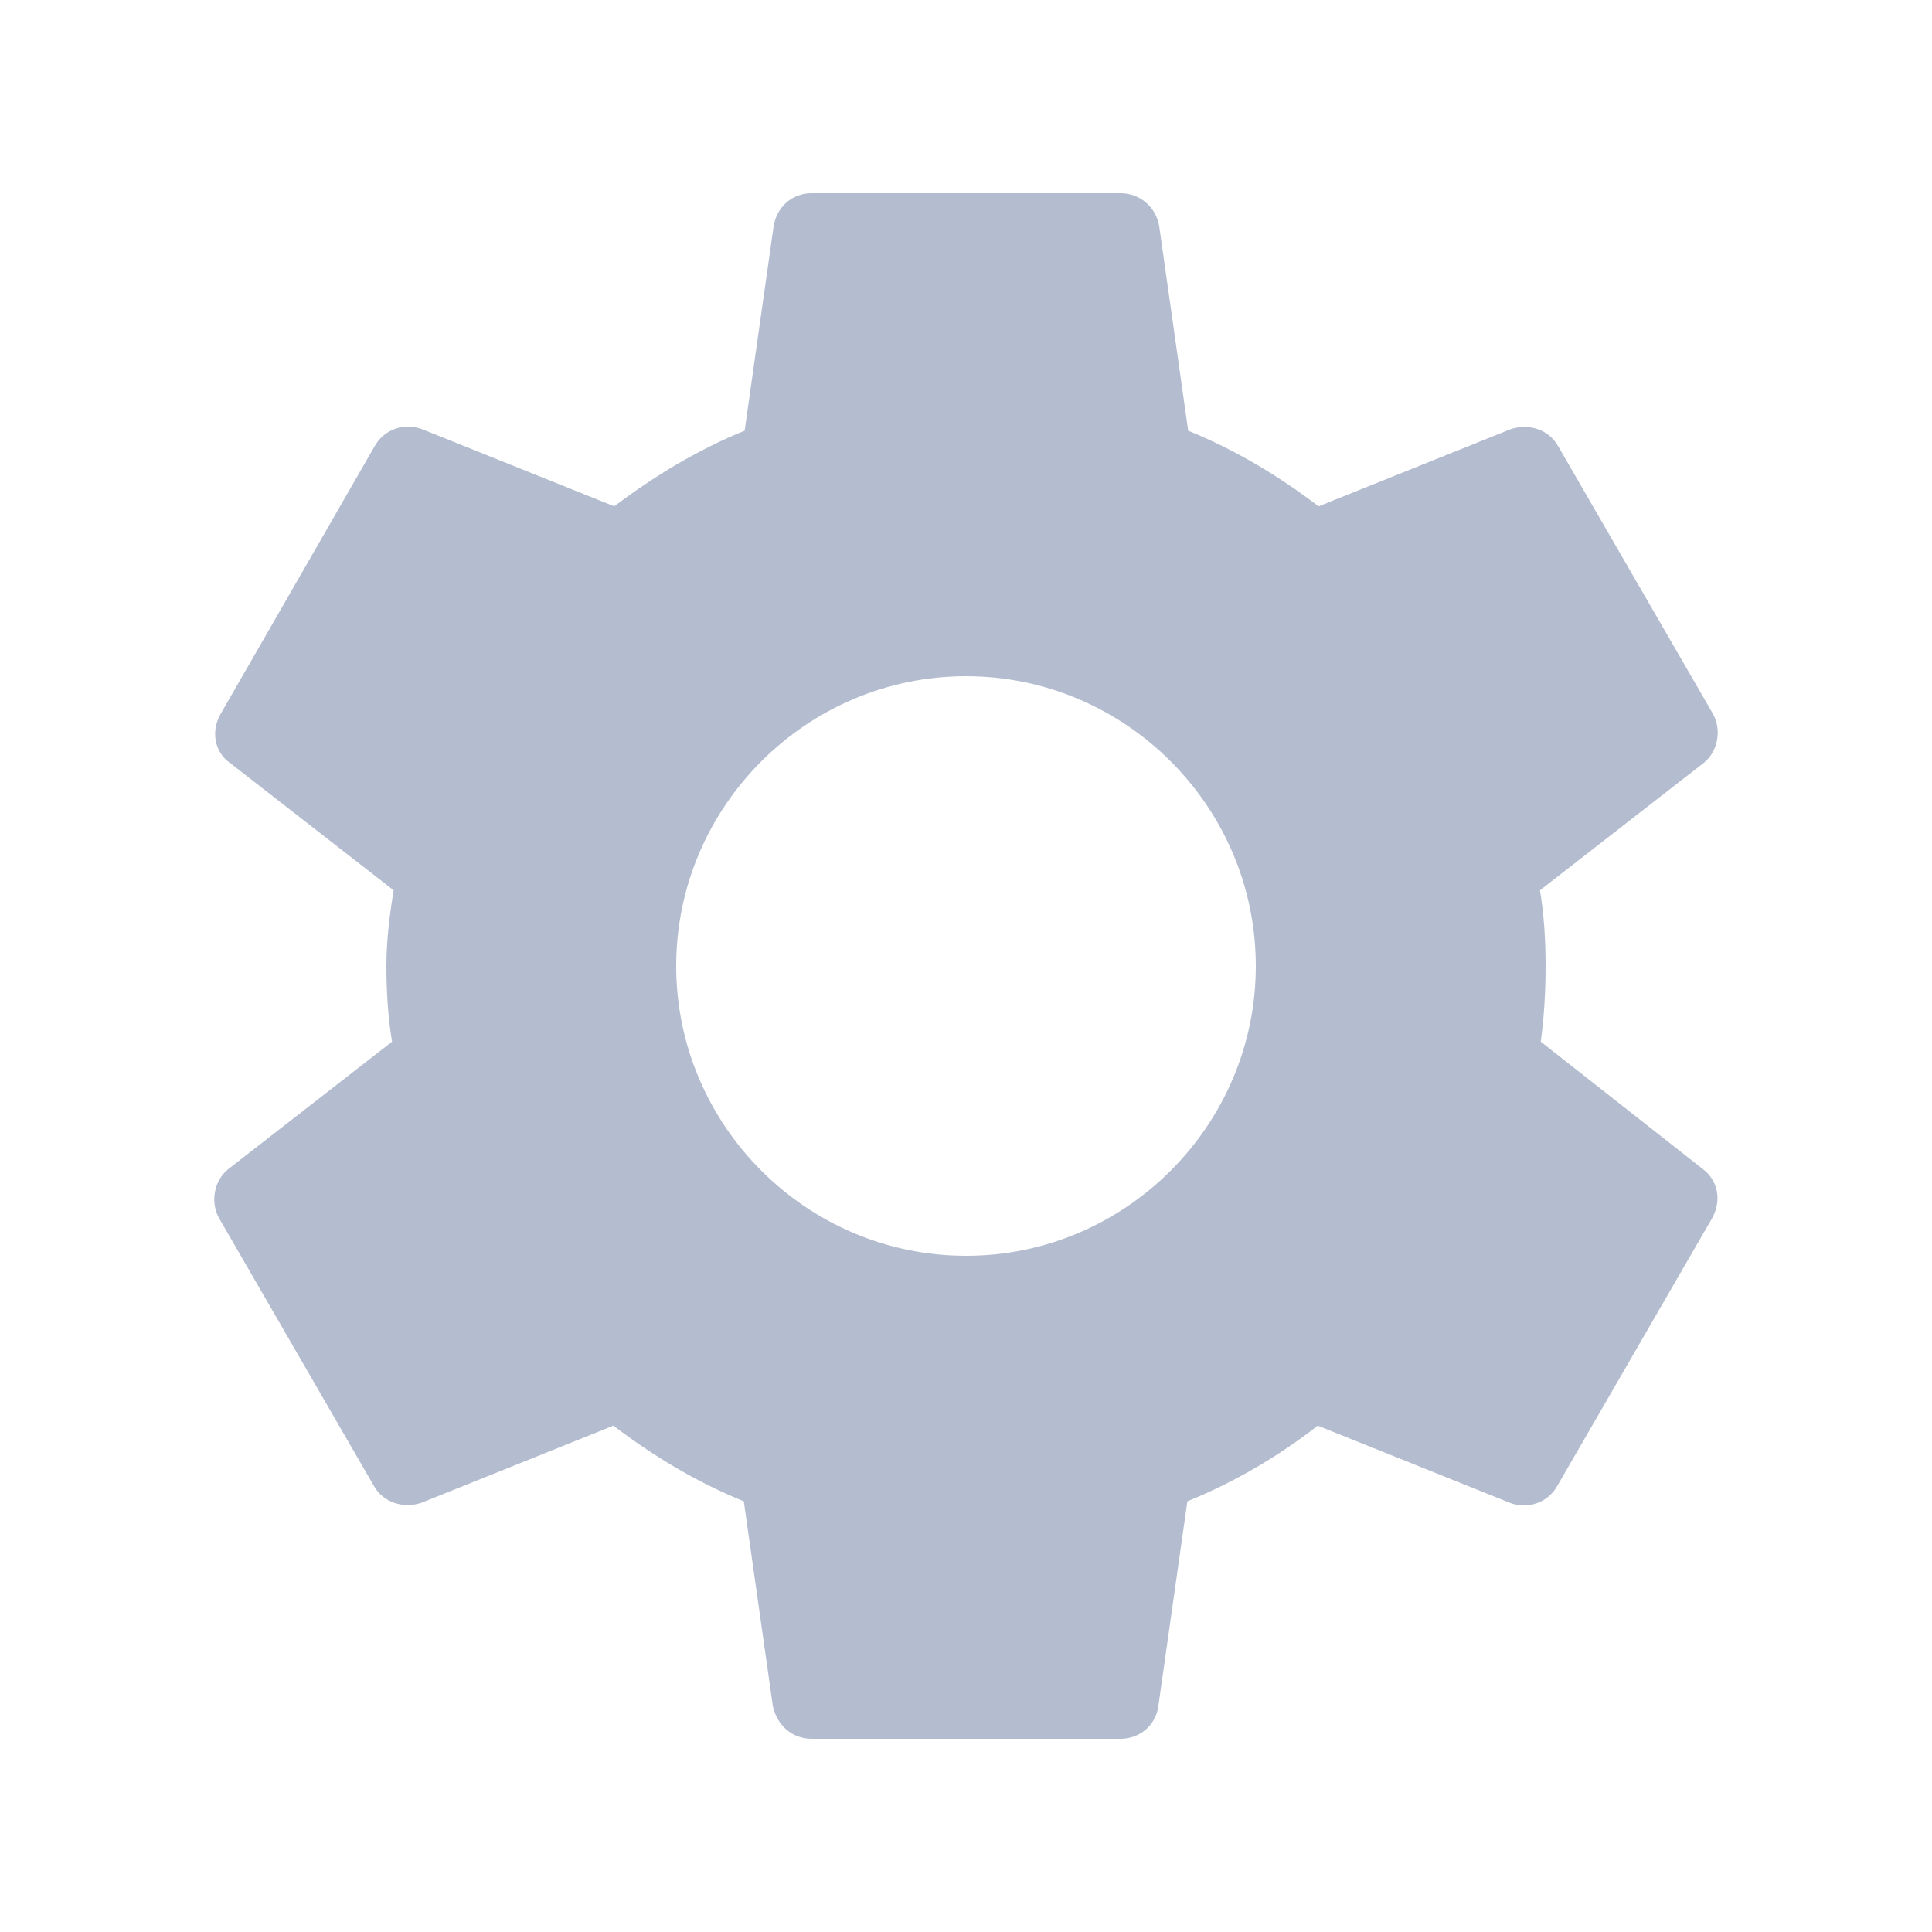 <svg width="40" height="40" viewBox="0 0 40 40" fill="none" xmlns="http://www.w3.org/2000/svg">
<path d="M31.9 21.567C31.967 21.067 32 20.55 32 20C32 19.467 31.967 18.933 31.883 18.433L35.267 15.8C35.567 15.567 35.65 15.117 35.467 14.783L32.267 9.25C32.067 8.883 31.65 8.767 31.283 8.883L27.3 10.483C26.467 9.85 25.583 9.317 24.6 8.917L24 4.683C23.933 4.283 23.6 4 23.2 4L16.8 4C16.4 4 16.083 4.283 16.017 4.683L15.417 8.917C14.433 9.317 13.533 9.867 12.717 10.483L8.733 8.883C8.367 8.75 7.95 8.883 7.75 9.25L4.567 14.783C4.367 15.133 4.433 15.567 4.767 15.8L8.15 18.433C8.067 18.933 8 19.483 8 20C8 20.517 8.033 21.067 8.117 21.567L4.733 24.2C4.433 24.433 4.35 24.883 4.533 25.217L7.733 30.75C7.933 31.117 8.35 31.233 8.717 31.117L12.7 29.517C13.533 30.15 14.417 30.683 15.4 31.083L16 35.317C16.083 35.717 16.4 36 16.8 36H23.2C23.6 36 23.933 35.717 23.983 35.317L24.583 31.083C25.567 30.683 26.467 30.15 27.283 29.517L31.267 31.117C31.633 31.25 32.05 31.117 32.25 30.75L35.45 25.217C35.65 24.85 35.567 24.433 35.25 24.2L31.9 21.567ZM20 26C16.7 26 14 23.3 14 20C14 16.7 16.7 14 20 14C23.3 14 26 16.7 26 20C26 23.3 23.3 26 20 26Z" fill="#B4BCCF"/>
</svg>
